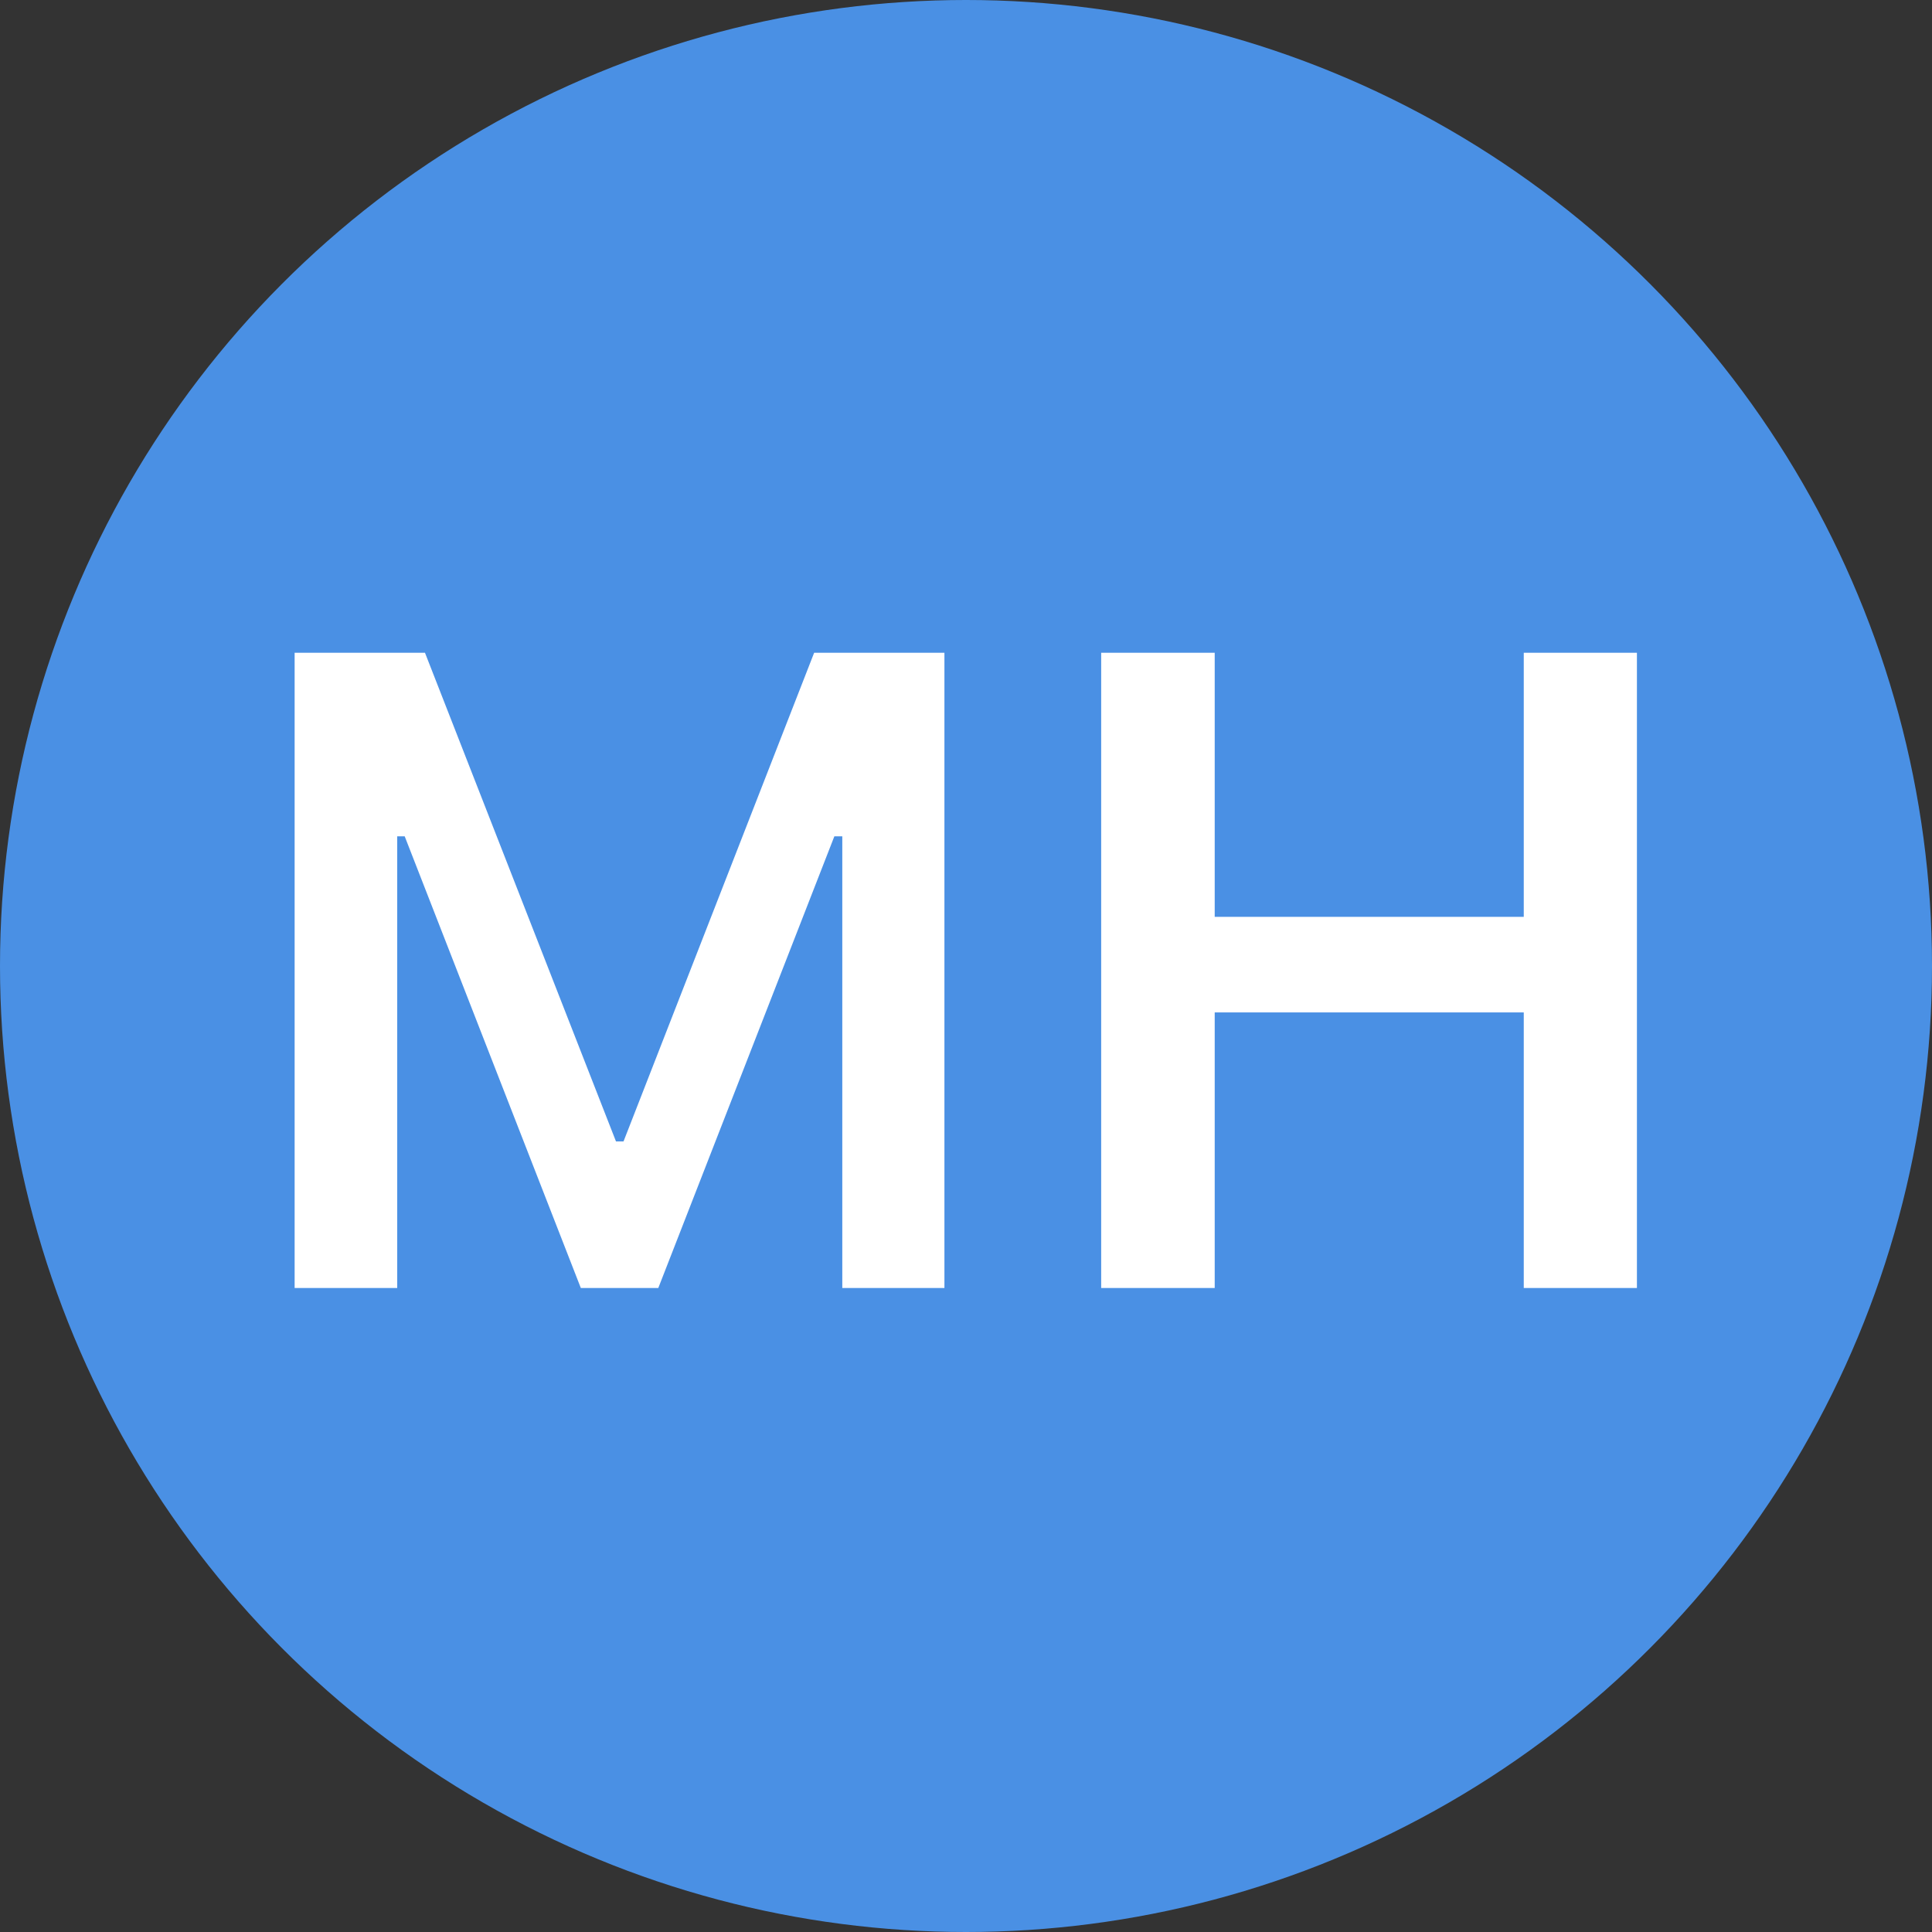 <svg width="30" height="30" viewBox="0 0 30 30" fill="none" xmlns="http://www.w3.org/2000/svg">
<rect x="0" y="0" width="30" height="30" fill="#333333" stroke="none"/>
<circle cx="15" cy="15" r="15" fill="#4A90E4"/>
<path d="M4.575 20H6.168V12.986H6.284L9.019 20H10.222L12.956 12.986H13.079V20H14.665V10.136H12.642L9.682 17.724H9.565L6.599 10.136H4.575V20ZM17.099 20H18.862V15.721H23.661V20H25.418V10.136H23.661V14.237H18.862V10.136H17.099V20Z" fill="white"/>
</svg>
